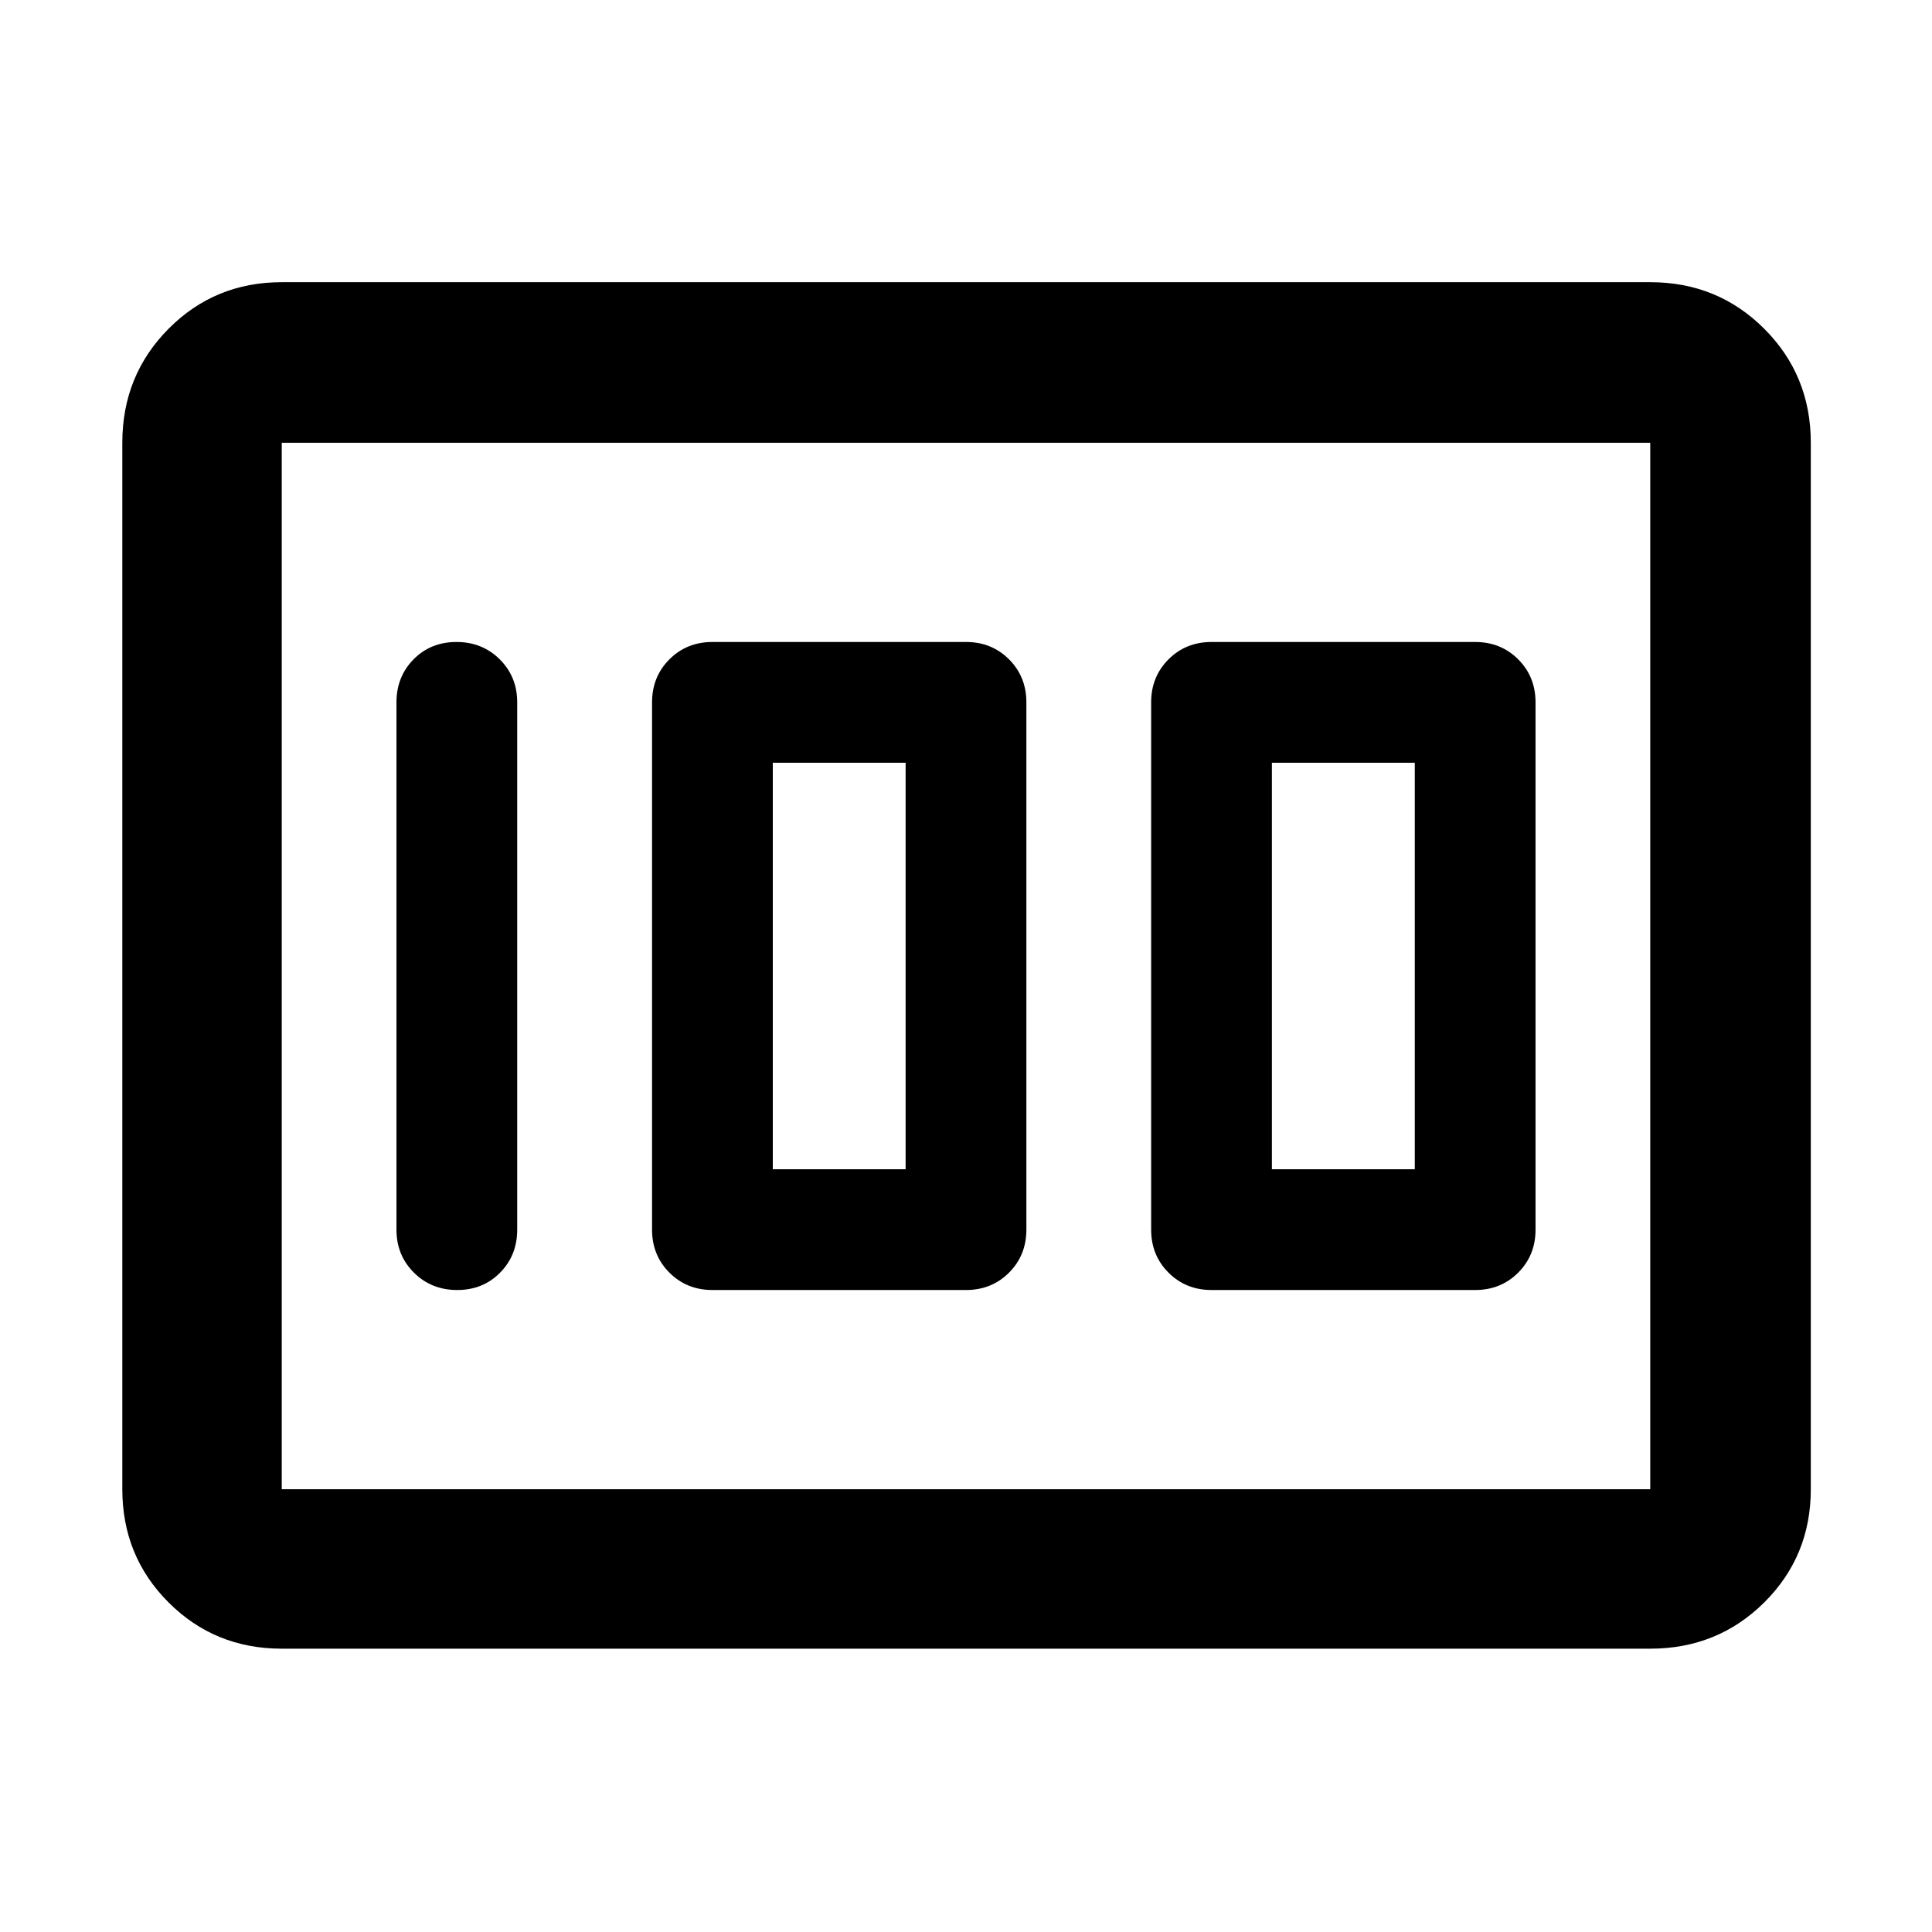 <svg xmlns="http://www.w3.org/2000/svg" height="48" viewBox="0 -960 960 960" width="48"><path d="M602-319h131q12.75 0 21.38-8.63Q763-336.25 763-349v-262q0-12.75-8.62-21.38Q745.75-641 733-641H602q-12.75 0-21.37 8.62Q572-623.75 572-611v262q0 12.75 8.63 21.37Q589.25-319 602-319Zm30-60v-202h71v202h-71Zm-278 60h126q12.75 0 21.38-8.63Q510-336.25 510-349v-262q0-12.75-8.62-21.38Q492.75-641 480-641H354q-12.75 0-21.37 8.62Q324-623.75 324-611v262q0 12.75 8.63 21.37Q341.25-319 354-319Zm30-60v-202h66v202h-66Zm-127 30v-262q0-12.75-8.68-21.38-8.67-8.62-21.5-8.62-12.82 0-21.32 8.62-8.5 8.63-8.5 21.38v262q0 12.75 8.68 21.37 8.67 8.63 21.5 8.63 12.82 0 21.32-8.63 8.5-8.62 8.5-21.37ZM60.78-220v-520q0-33.49 22.98-56.64 22.98-23.14 56.24-23.14h680q33.49 0 56.64 23.14 23.14 23.15 23.14 56.64v520q0 33.26-23.14 56.24-23.15 22.98-56.64 22.98H140q-33.26 0-56.24-22.98Q60.78-186.74 60.78-220Zm79.22 0h680v-520H140v520Zm0 0v-520 520Z"/></svg>